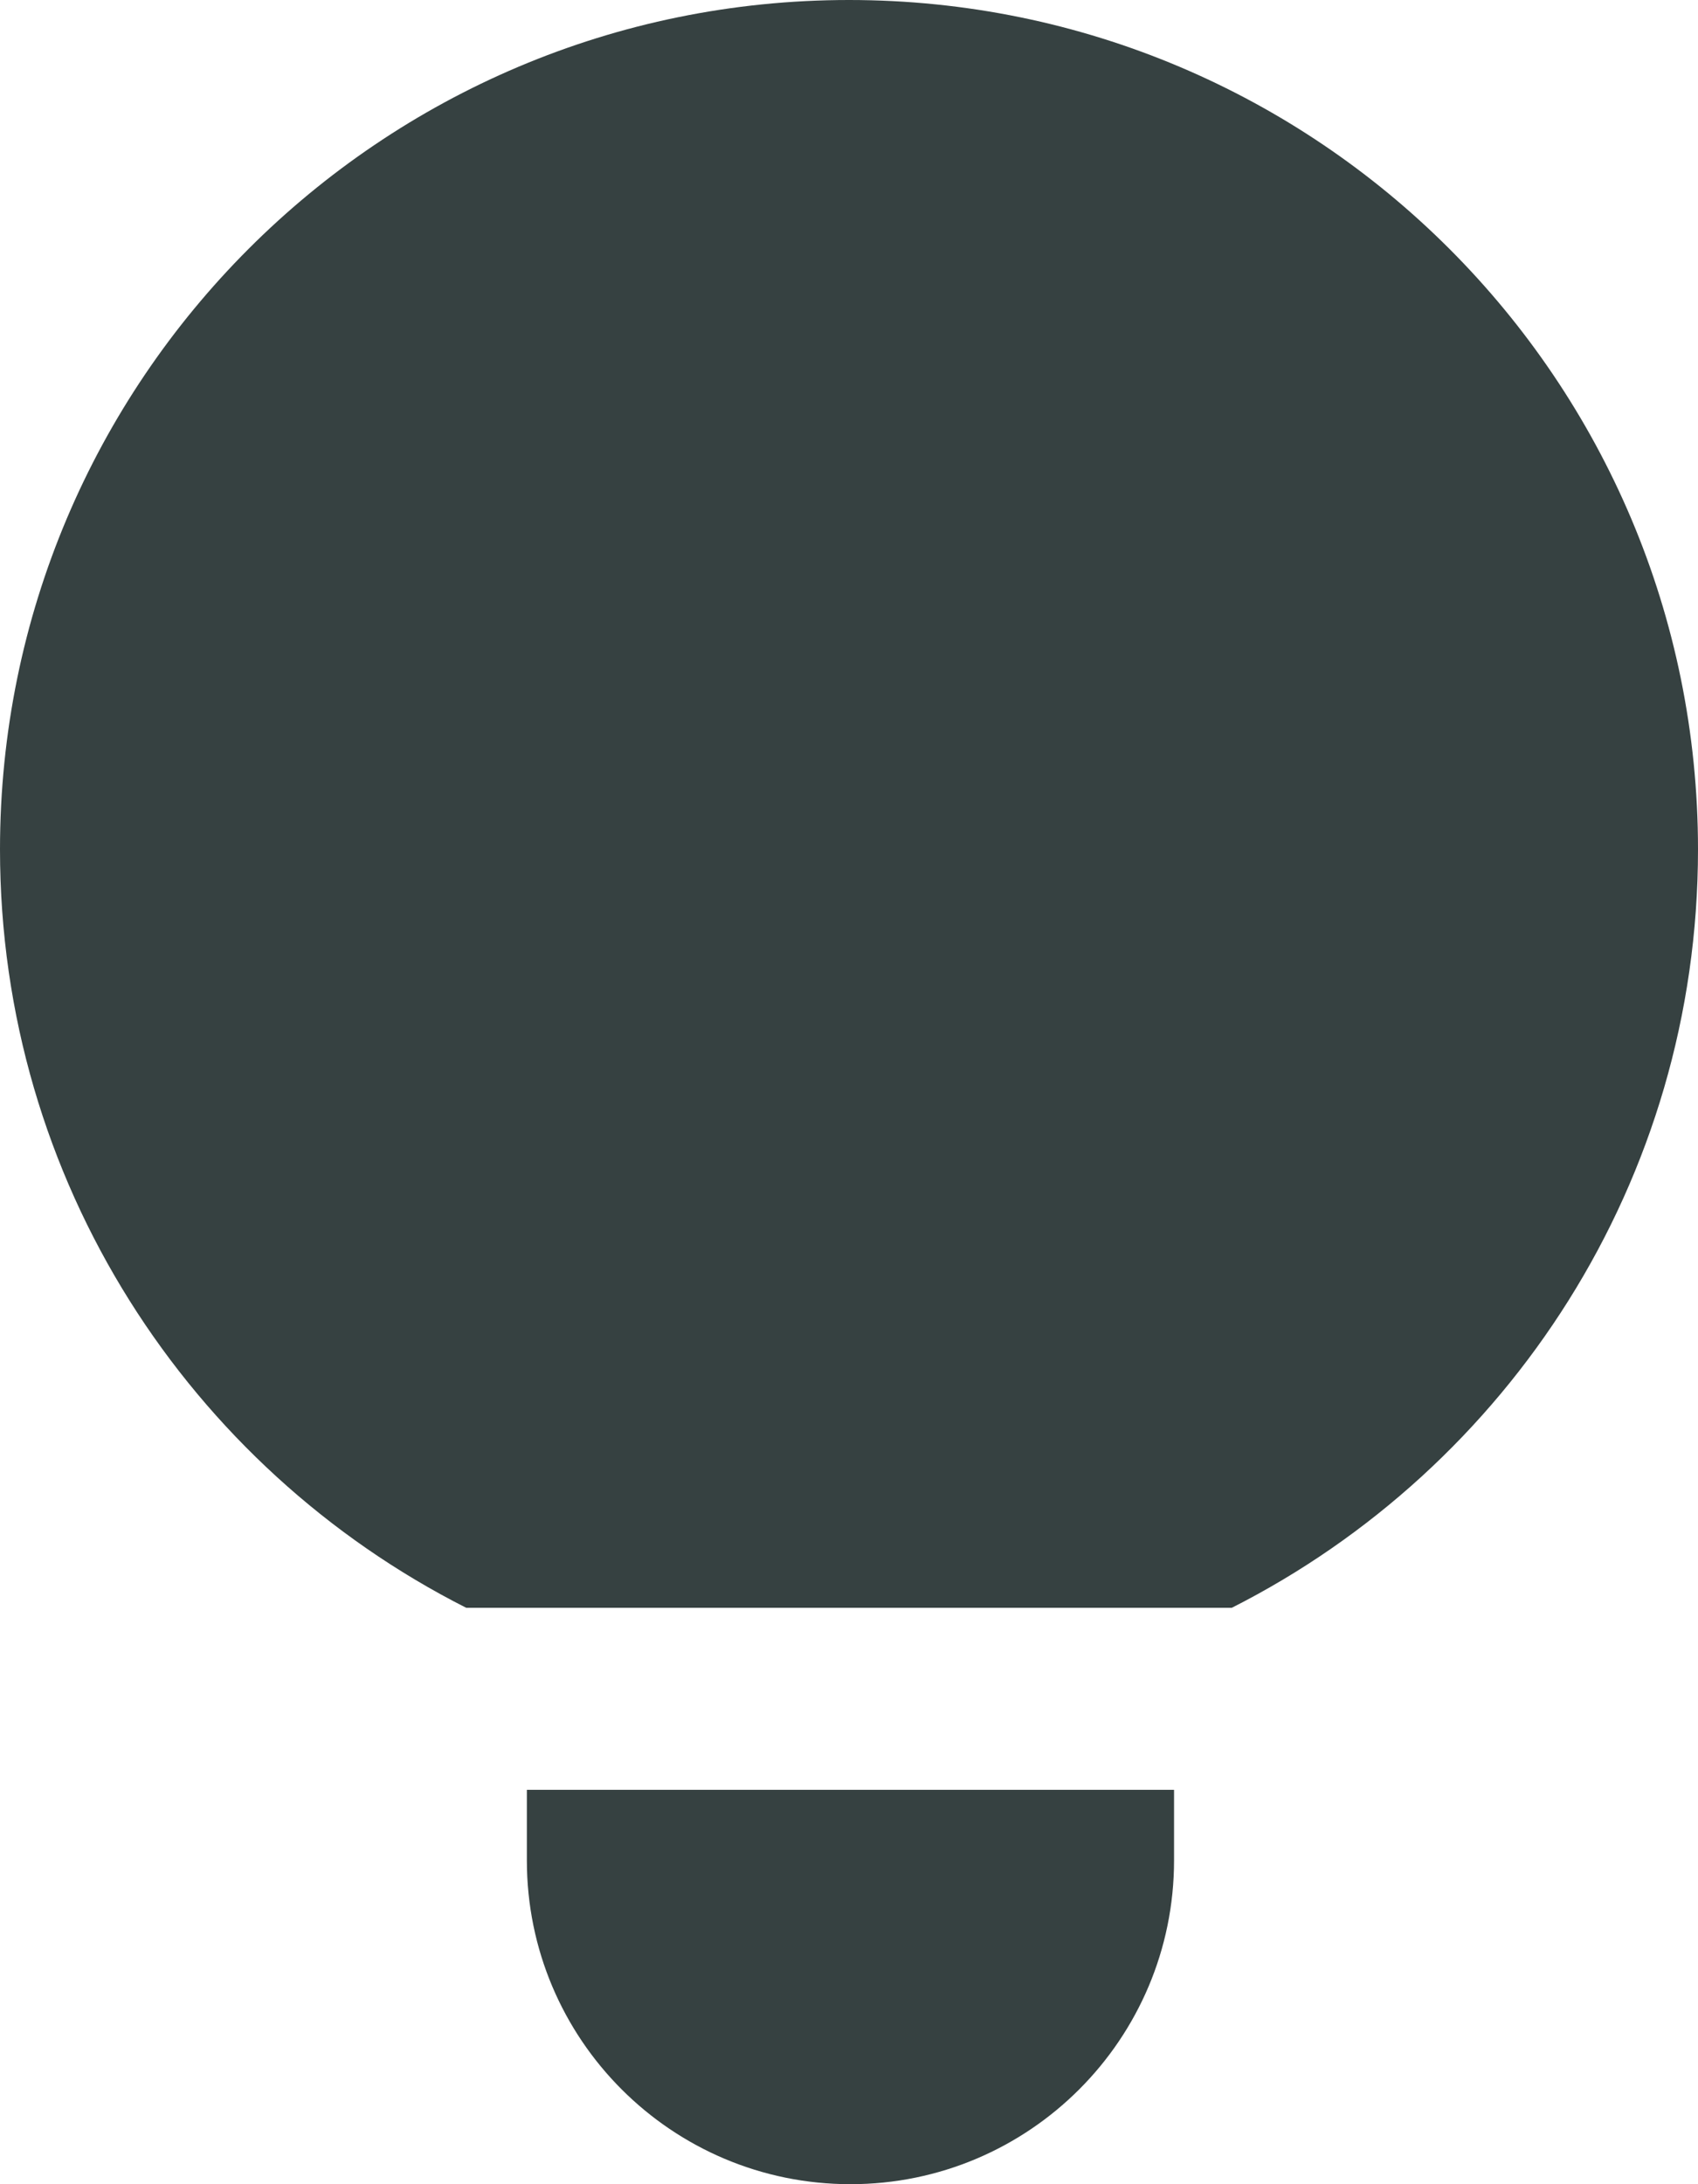 <svg width="14" height="18" viewBox="0 0 14 18" fill="none" xmlns="http://www.w3.org/2000/svg">
<path d="M14 7C14 9.731 12.436 12.096 10.156 13.25H3.844C1.564 12.096 0 9.731 0 7C0 3.134 3.134 0 7 0C10.866 0 14 3.134 14 7Z" fill="#364141"/>
<path d="M9.68 14.75V15.332C9.68 16.805 8.485 18 7.012 18C5.538 18 4.344 16.805 4.344 15.332V14.75H9.68Z" fill="#364141"/>
</svg>
